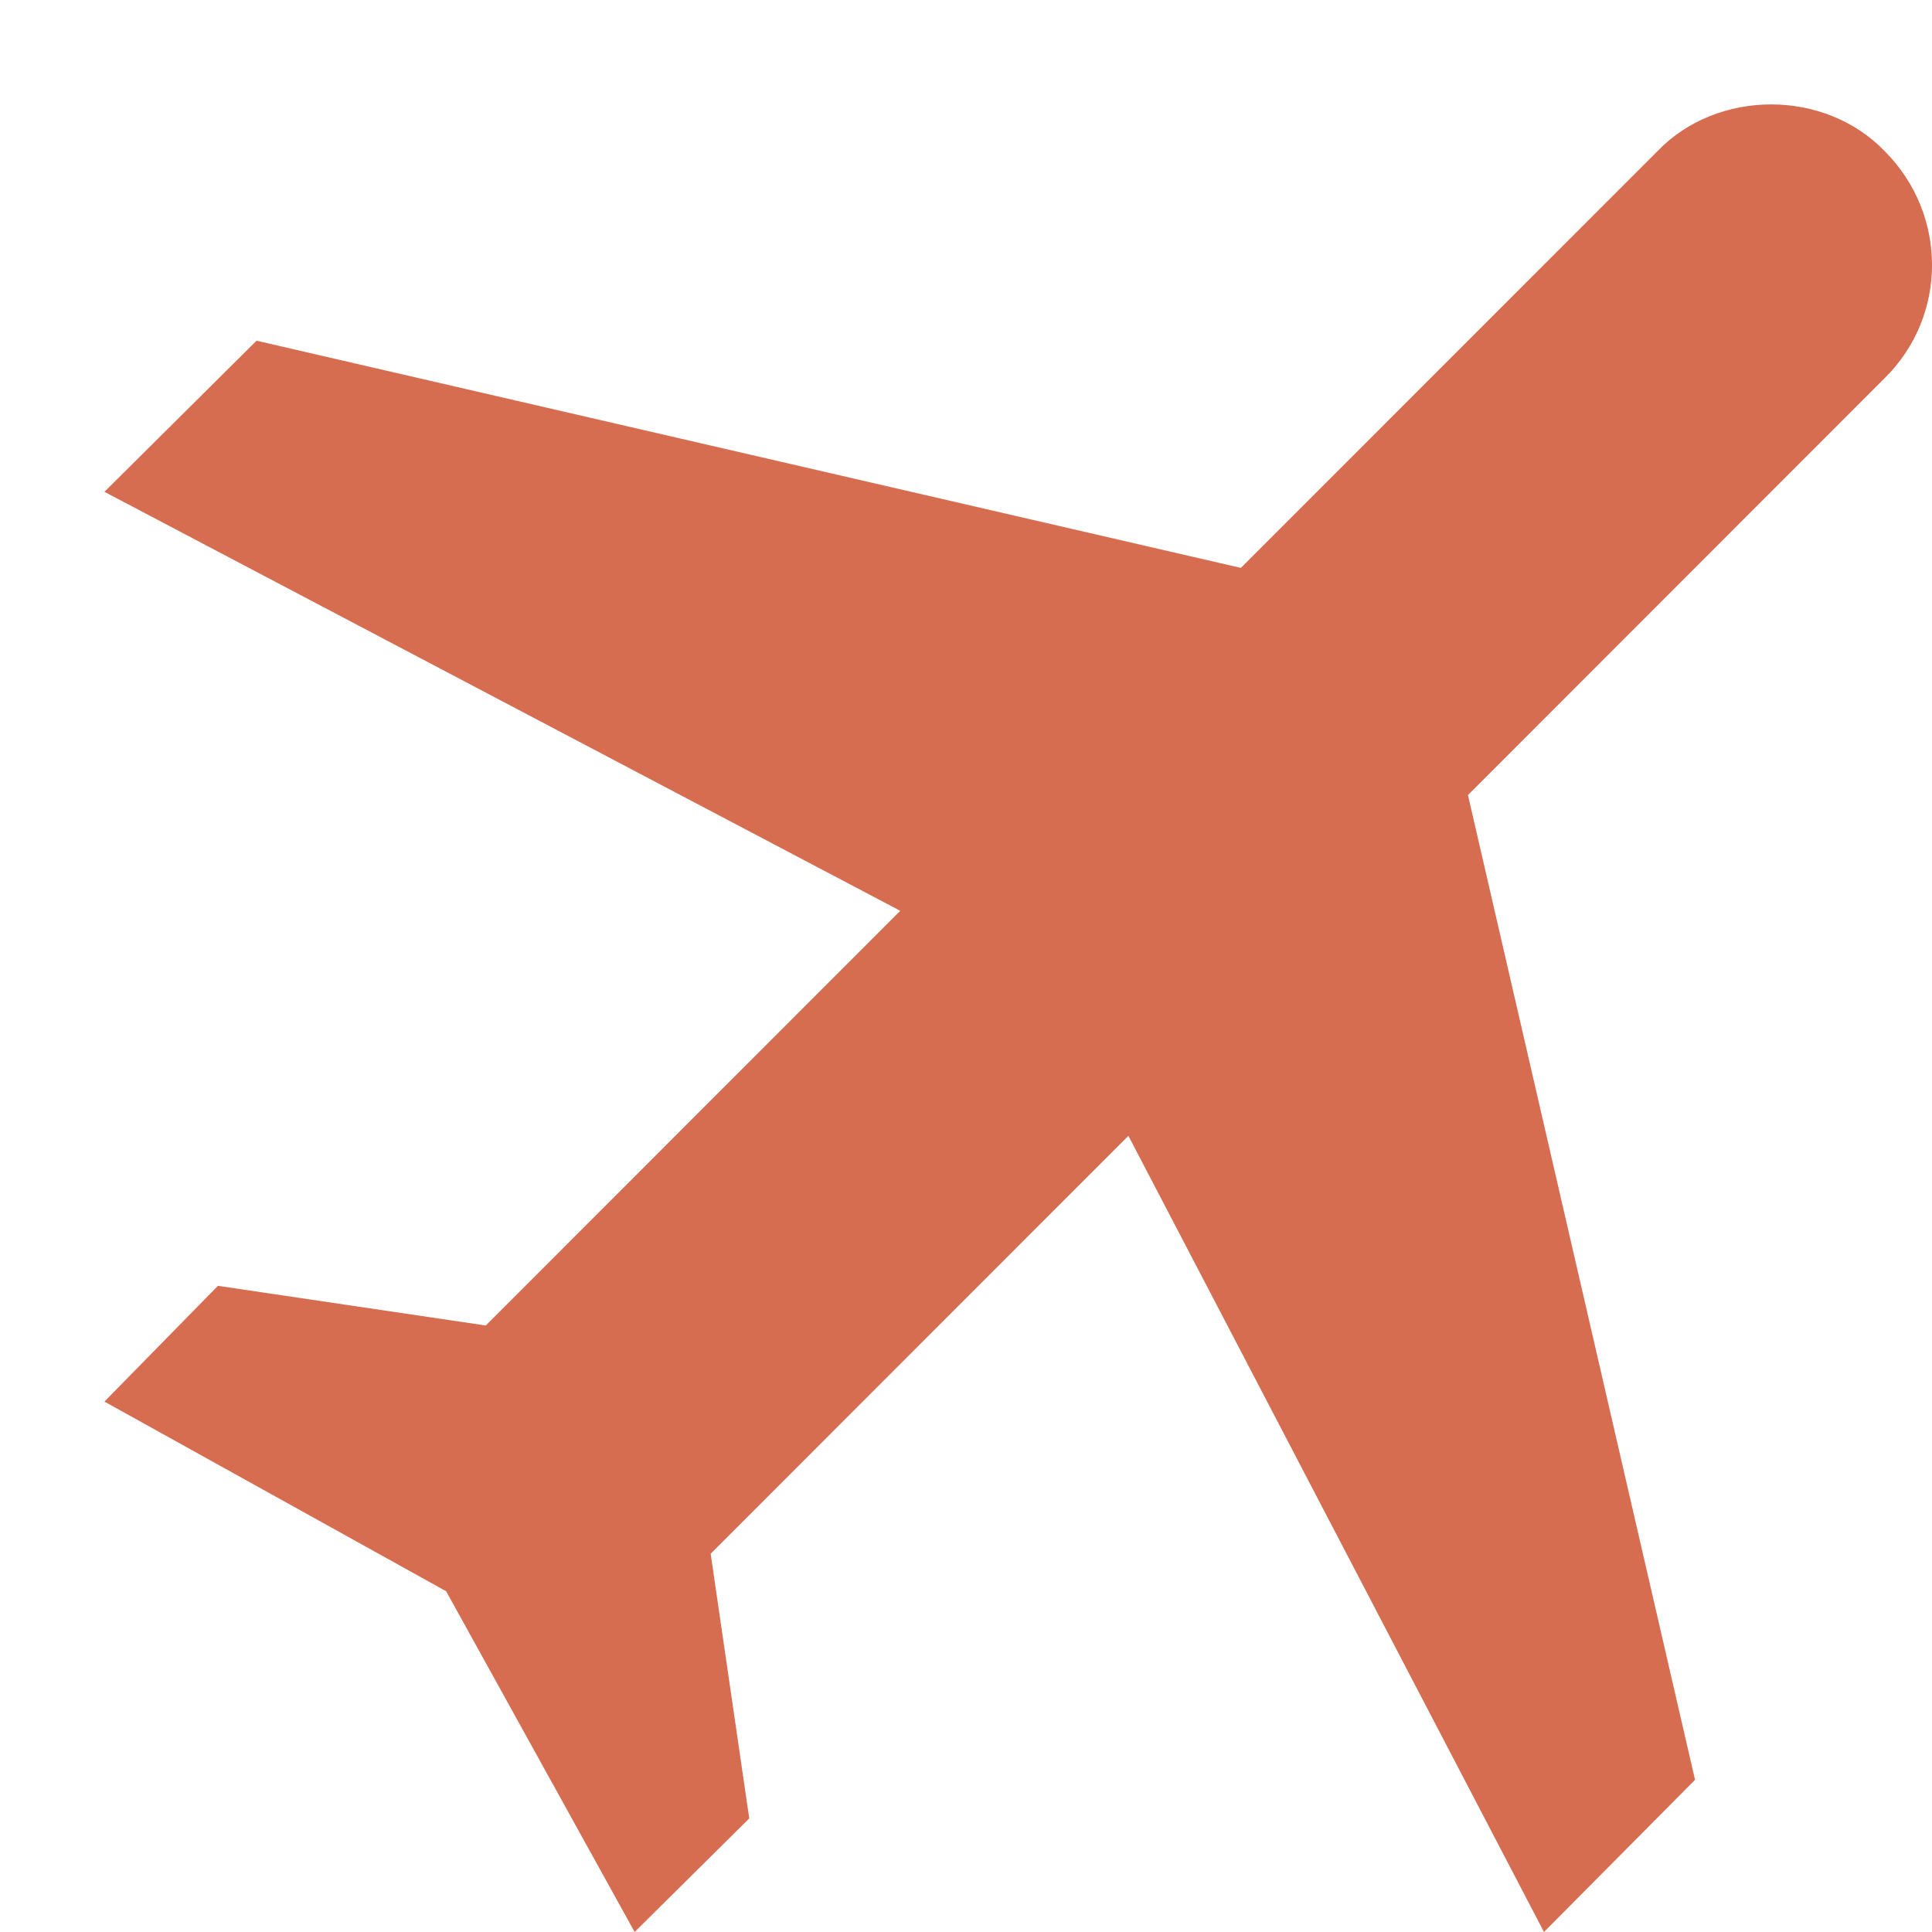 <svg width="37" height="37" viewBox="0 0 37 37" fill="none" xmlns="http://www.w3.org/2000/svg">
<g filter="url(#filter0_d_254_564)">
<path d="M34.092 0.893C35.303 2.103 35.303 4.053 34.092 5.243L26.113 13.226L30.462 32.086L27.569 35L19.61 19.752L11.61 27.756L12.349 32.825L10.154 35L6.544 28.474L0 24.842L2.174 22.625L7.303 23.385L15.241 15.443L0 7.419L2.913 4.525L21.764 8.876L29.744 0.893C30.892 -0.298 32.944 -0.298 34.092 0.893Z" fill="#D66D50"/>
</g>
<defs>
<filter id="filter0_d_254_564" x="0" y="0" width="37" height="37" filterUnits="userSpaceOnUse" color-interpolation-filters="sRGB">
<feFlood flood-opacity="0" result="BackgroundImageFix"/>
<feColorMatrix in="SourceAlpha" type="matrix" values="0 0 0 0 0 0 0 0 0 0 0 0 0 0 0 0 0 0 127 0" result="hardAlpha"/>
<feOffset dx="2" dy="2"/>
<feComposite in2="hardAlpha" operator="out"/>
<feColorMatrix type="matrix" values="0 0 0 0 0 0 0 0 0 0 0 0 0 0 0 0 0 0 0.25 0"/>
<feBlend mode="normal" in2="BackgroundImageFix" result="effect1_dropShadow_254_564"/>
<feBlend mode="normal" in="SourceGraphic" in2="effect1_dropShadow_254_564" result="shape"/>
</filter>
</defs>
</svg>
